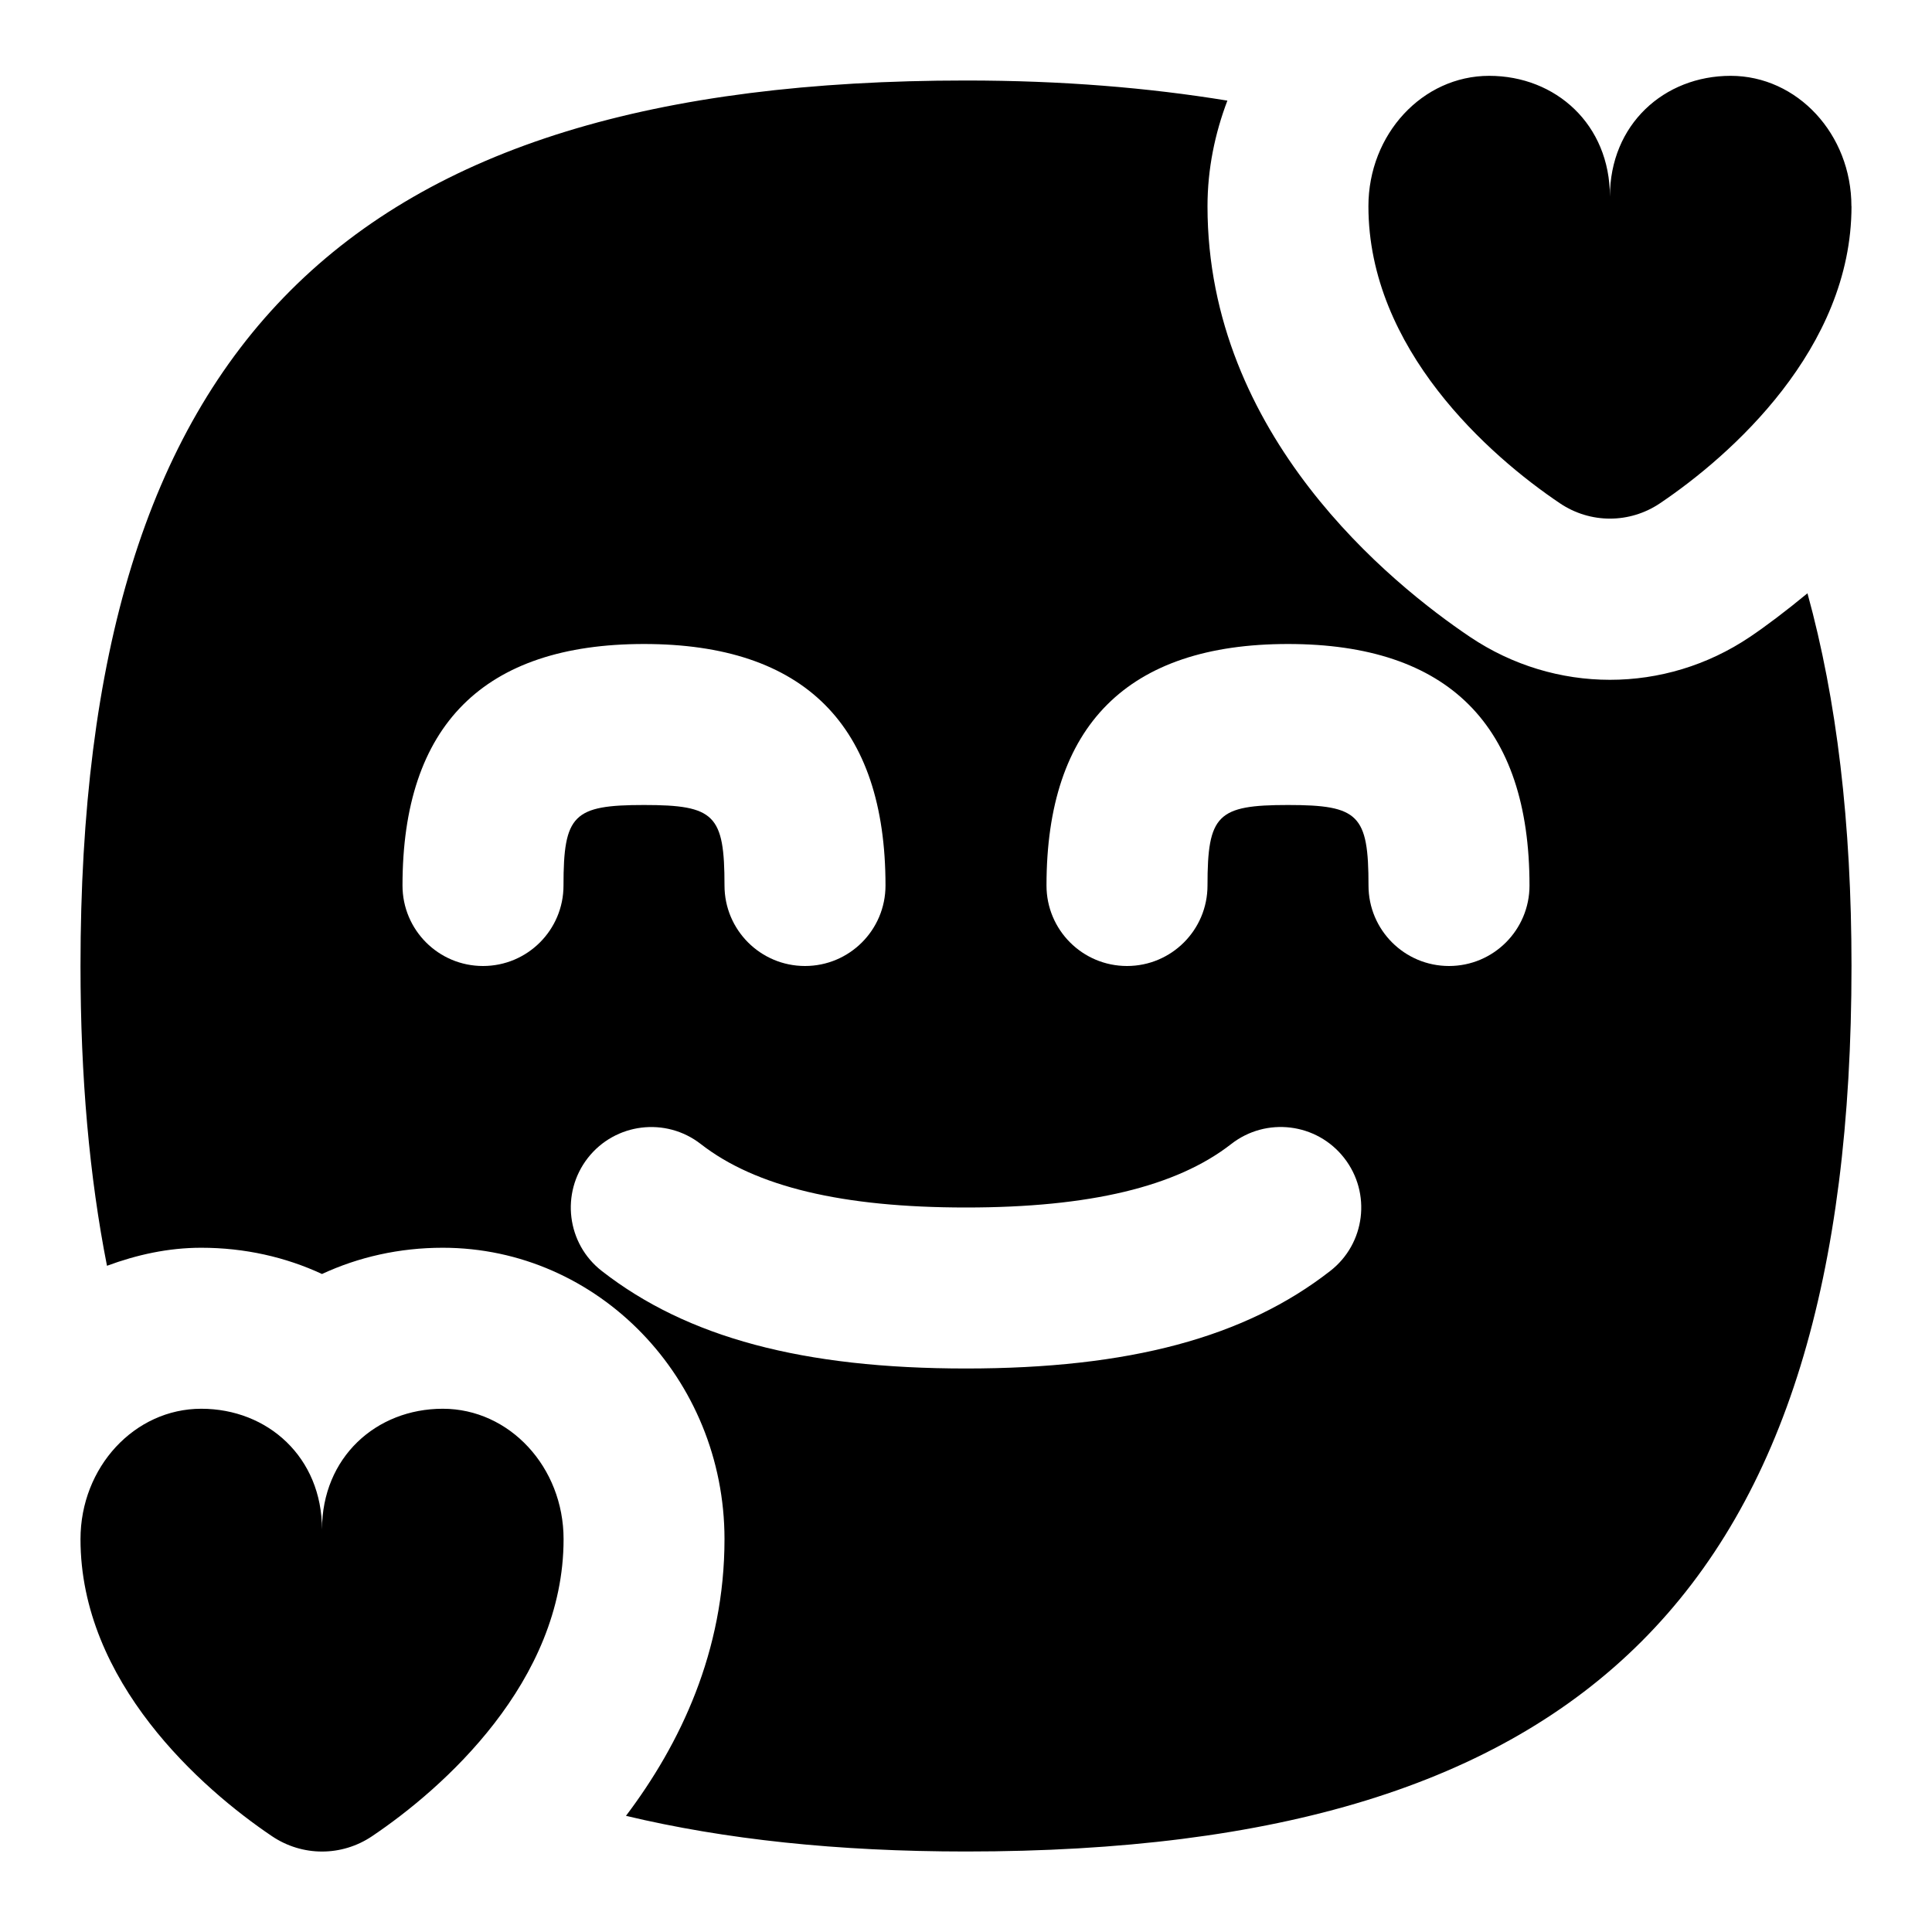 <svg id="Layer_1" viewBox="0 0 24 24" xmlns="http://www.w3.org/2000/svg" data-name="Layer 1"><path d="m23 2.562c0 1.771-1.5 3.098-2.379 3.69-.377.254-.866.254-1.243 0-.879-.591-2.379-1.918-2.379-3.69 0-.895.672-1.62 1.5-1.62s1.5.605 1.5 1.5c0-.895.672-1.5 1.5-1.5s1.5.725 1.5 1.62zm-17.5 14.938c-.828 0-1.5.605-1.5 1.5 0-.895-.672-1.5-1.5-1.5s-1.5.725-1.5 1.62c0 1.771 1.5 3.098 2.379 3.69.377.254.866.254 1.243 0 .879-.591 2.379-1.918 2.379-3.69 0-.895-.672-1.62-1.5-1.62zm17.5-5.5c0 7.71-3.29 11-11 11-1.598 0-2.996-.15-4.224-.443.674-.892 1.224-2.042 1.224-3.437 0-1.996-1.57-3.62-3.5-3.62-.54 0-1.048.116-1.5.326-.452-.21-.96-.326-1.5-.326-.413 0-.803.088-1.171.224-.218-1.105-.329-2.341-.329-3.724 0-7.71 3.29-11 11-11 1.19 0 2.263.089 3.247.25-.155.408-.247.849-.247 1.313 0 2.848 2.281 4.689 3.261 5.349 1.056.71 2.421.711 3.477 0 .194-.13.446-.32.715-.542.364 1.322.547 2.854.547 4.631zm-16-1c0-.879.122-1 1-1s1 .121 1 1c0 .553.448 1 1 1s1-.447 1-1c0-1.99-1.009-3-3-3s-3 1.01-3 3c0 .553.448 1 1 1s1-.447 1-1zm9.698 3.385c-.34-.436-.969-.513-1.404-.173-.68.53-1.758.788-3.294.788s-2.614-.258-3.294-.788c-.435-.339-1.063-.263-1.404.173-.339.436-.262 1.064.173 1.403 1.06.827 2.498 1.212 4.525 1.212s3.465-.385 4.525-1.212c.436-.339.513-.968.173-1.403zm2.302-3.385c0-1.99-1.009-3-3-3s-3 1.01-3 3c0 .553.448 1 1 1s1-.447 1-1c0-.879.122-1 1-1s1 .121 1 1c0 .553.448 1 1 1s1-.447 1-1z"/></svg>